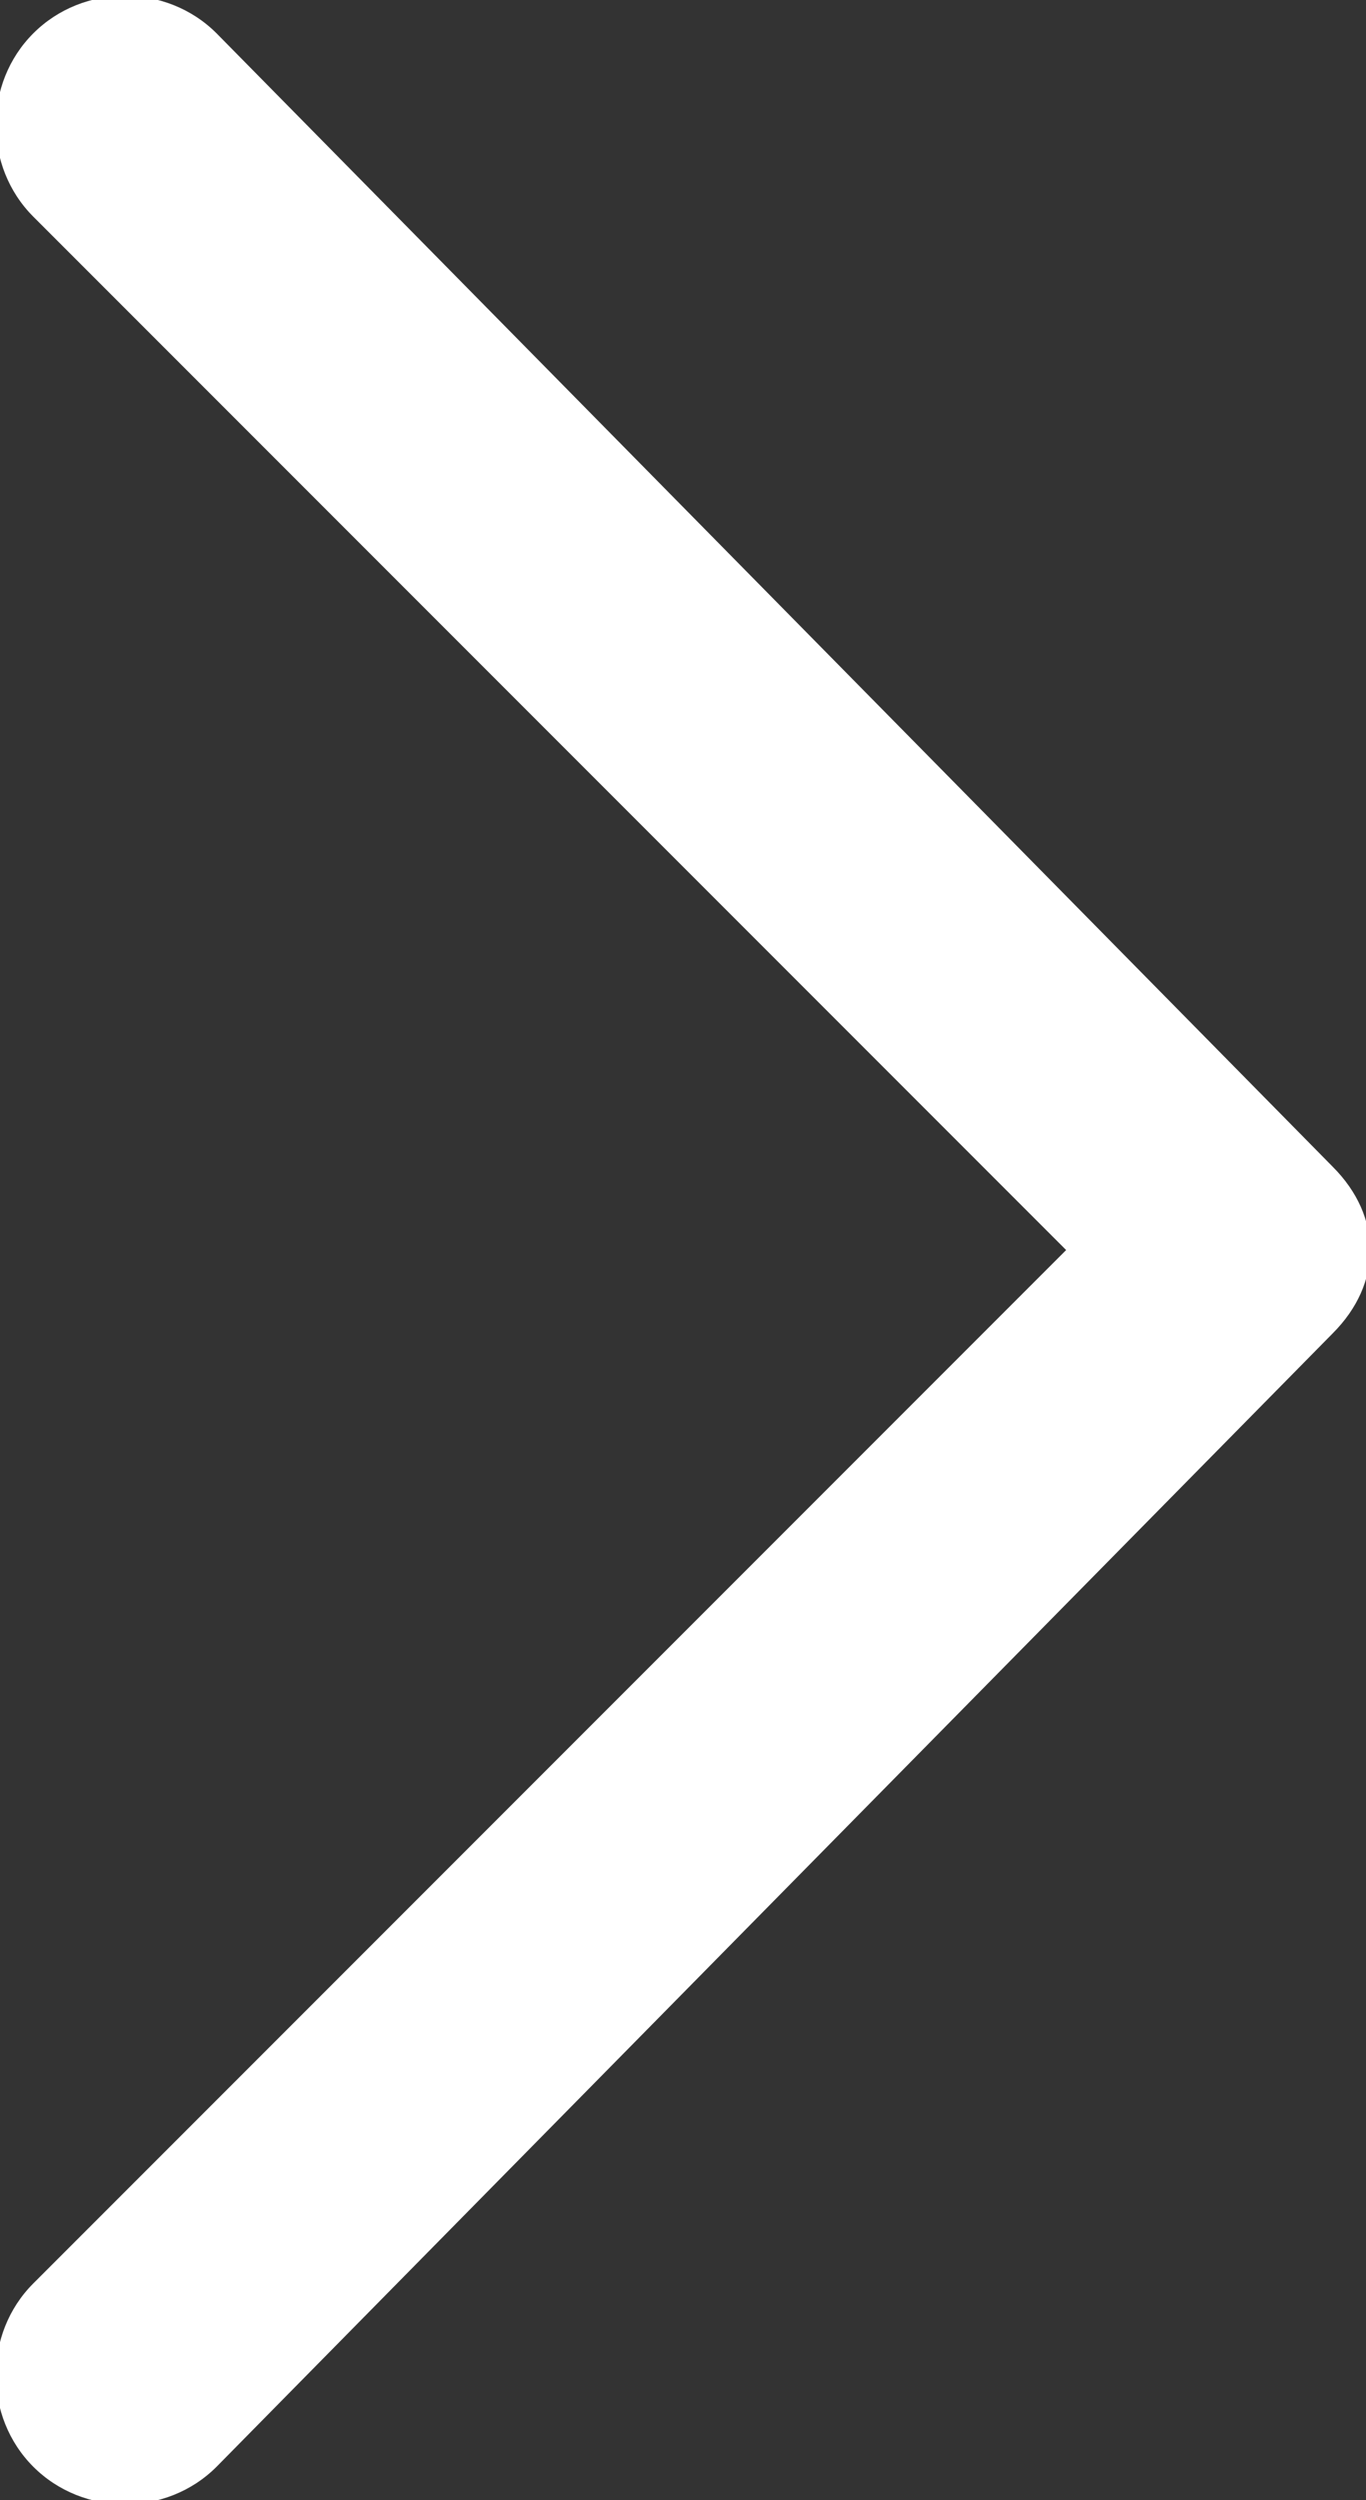<svg xmlns="http://www.w3.org/2000/svg" xml:space="preserve" style="enable-background:new 0 0 8.2 15" viewBox="0 0 8.2 15"><rect x="0" y="0" width="8.2" height="15" fill="#333333" stroke="none"/><path d="M8 8c.3-.3.3-.7 0-1L1.3.2C1-.1.5-.1.2.2c-.3.3-.3.8 0 1.1l6.2 6.2-6.2 6.2c-.3.3-.3.8 0 1.1.3.3.8.3 1.1 0L8 8z" style="fill:#fff"/></svg>